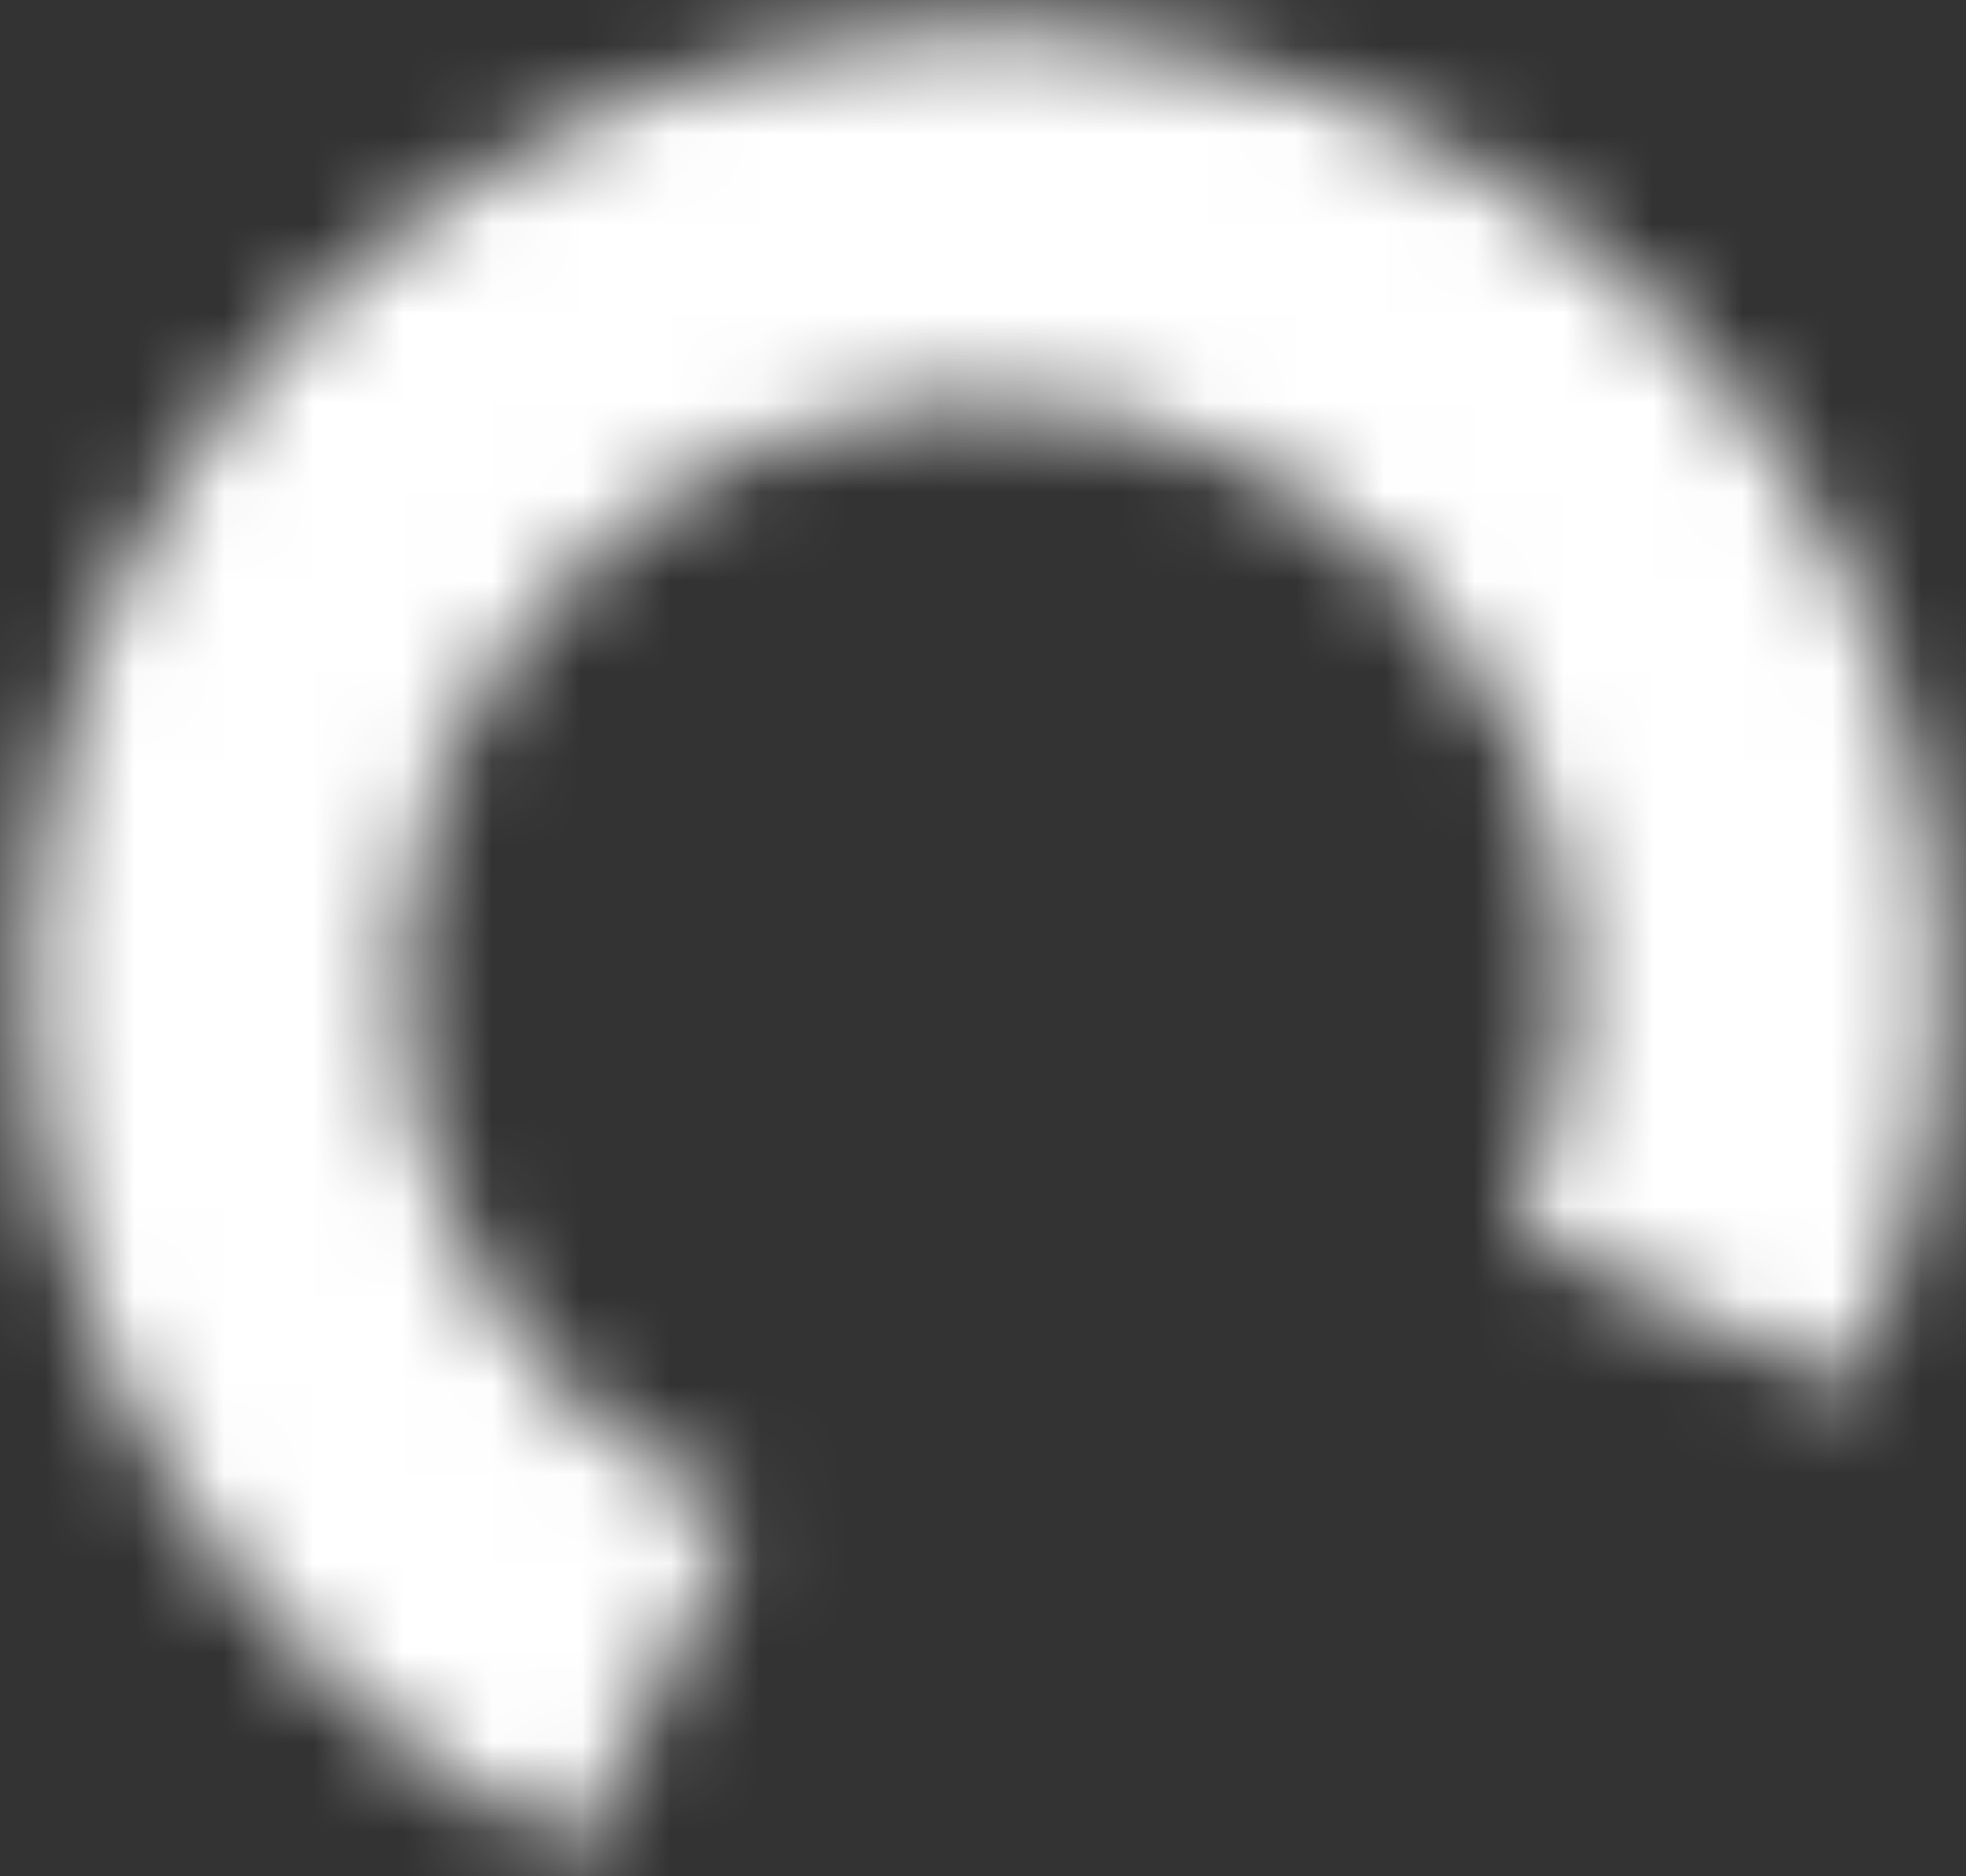 <svg width="22" height="21" viewBox="0 0 22 21" fill="none" xmlns="http://www.w3.org/2000/svg">
<rect x="0" y="0" width="22" height="21" fill="#333333" stroke="none"/>
<mask id="path-1-inside-1_359_13" fill="white">
<path d="M20.723 15.55C21.617 13.632 21.923 11.492 21.601 9.401C21.279 7.31 20.344 5.361 18.915 3.801C17.485 2.241 15.625 1.14 13.57 0.637C11.514 0.134 9.356 0.252 7.368 0.975C5.38 1.699 3.651 2.996 2.399 4.703C1.148 6.409 0.431 8.448 0.339 10.562C0.247 12.676 0.783 14.77 1.881 16.579C2.979 18.388 4.588 19.83 6.506 20.725L8.257 16.968C7.083 16.42 6.097 15.536 5.424 14.428C4.752 13.32 4.423 12.038 4.48 10.743C4.536 9.448 4.976 8.199 5.742 7.154C6.508 6.108 7.568 5.314 8.786 4.87C10.004 4.427 11.326 4.355 12.585 4.663C13.844 4.971 14.983 5.646 15.859 6.601C16.734 7.557 17.307 8.751 17.504 10.032C17.701 11.313 17.514 12.623 16.966 13.798L20.723 15.55Z"/>
</mask>
<path d="M20.723 15.55C21.617 13.632 21.923 11.492 21.601 9.401C21.279 7.31 20.344 5.361 18.915 3.801C17.485 2.241 15.625 1.14 13.57 0.637C11.514 0.134 9.356 0.252 7.368 0.975C5.38 1.699 3.651 2.996 2.399 4.703C1.148 6.409 0.431 8.448 0.339 10.562C0.247 12.676 0.783 14.77 1.881 16.579C2.979 18.388 4.588 19.83 6.506 20.725L8.257 16.968C7.083 16.42 6.097 15.536 5.424 14.428C4.752 13.32 4.423 12.038 4.48 10.743C4.536 9.448 4.976 8.199 5.742 7.154C6.508 6.108 7.568 5.314 8.786 4.87C10.004 4.427 11.326 4.355 12.585 4.663C13.844 4.971 14.983 5.646 15.859 6.601C16.734 7.557 17.307 8.751 17.504 10.032C17.701 11.313 17.514 12.623 16.966 13.798L20.723 15.55Z" stroke="white" stroke-width="20" mask="url(#path-1-inside-1_359_13)"/>
</svg>
